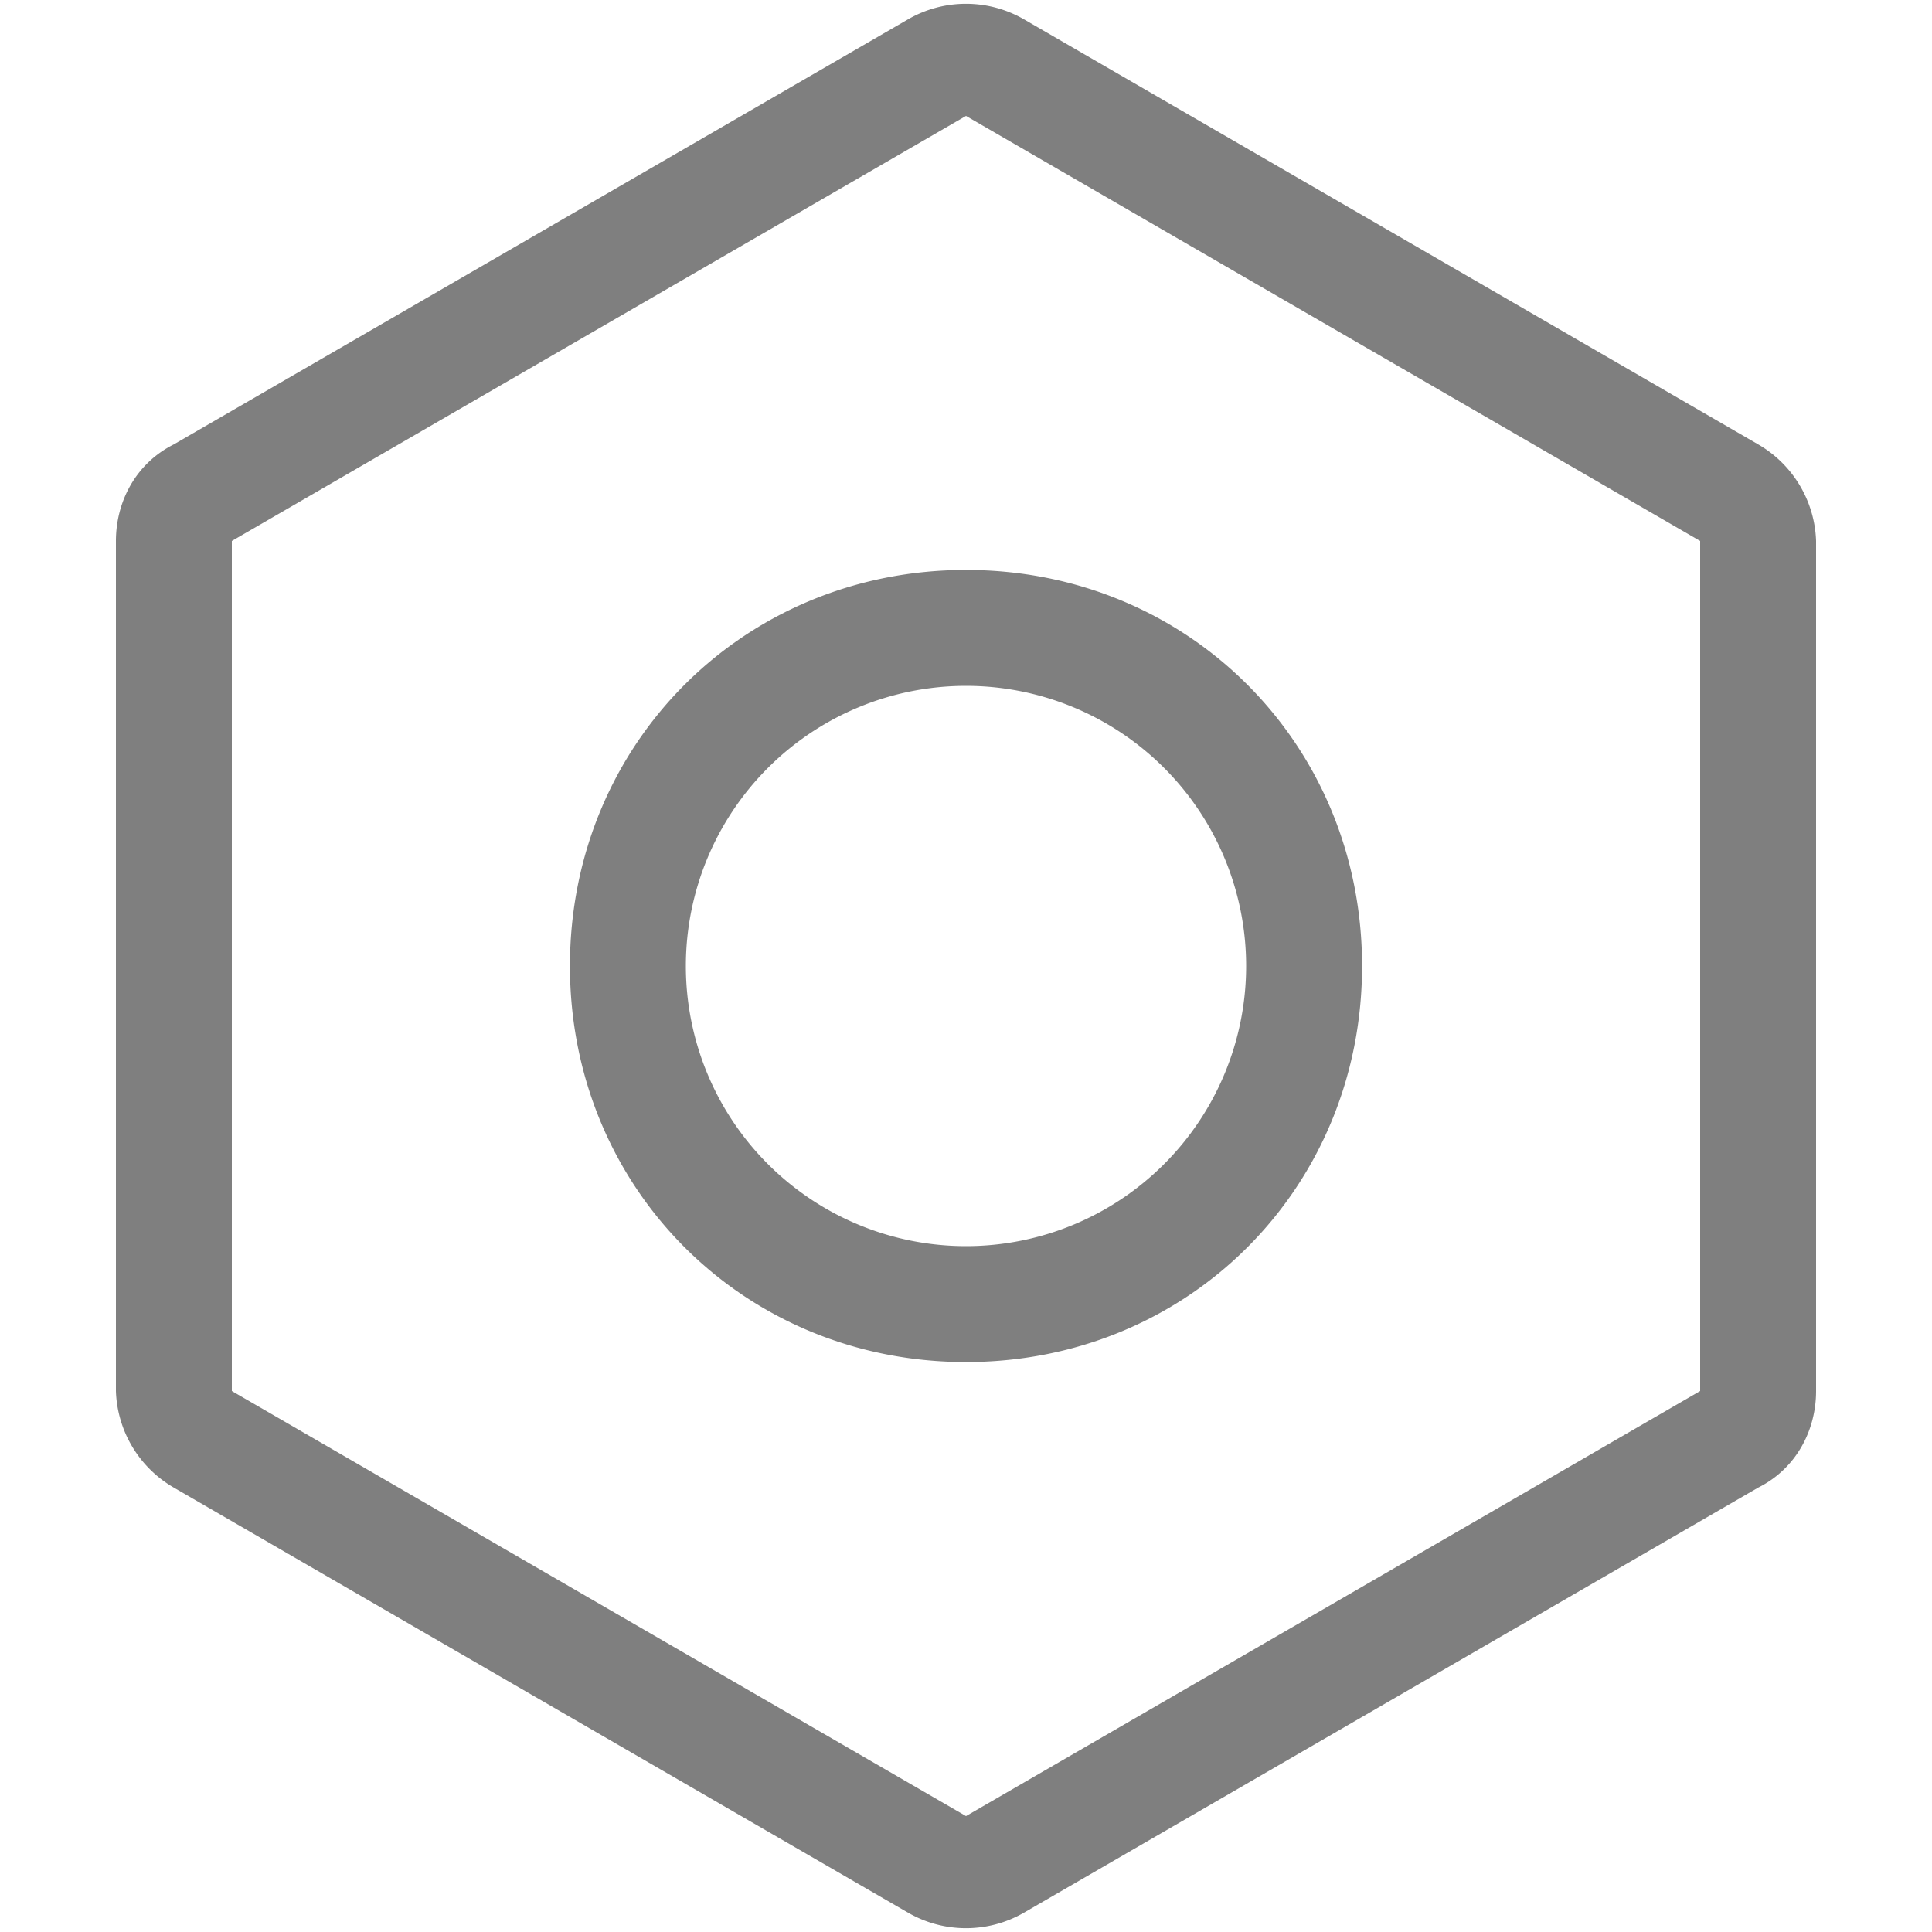 <svg xmlns="http://www.w3.org/2000/svg" xml:space="preserve" fill-rule="evenodd" stroke-linejoin="round" stroke-miterlimit="2" clip-rule="evenodd" viewBox="0 0 200 200"><path fill="#7f7f7f" fill-rule="nonzero" d="M24 56v88l76 44 76-44V56l-76-44-76 44Zm158-10a12 12 0 0 1 6 10v88c0 4-2 8-6 10l-76 44a12 12 0 0 1-12 0l-76-44a12 12 0 0 1-6-10V56c0-4 2-8 6-10L94 2a12 12 0 0 1 12 0l76 44Zm-82 95c-23 0-41-18-41-41s18-41 41-41 41 18 41 41-18 41-41 41Zm0-12a29 29 0 1 0 0-58 29 29 0 0 0 0 58Z"/></svg>